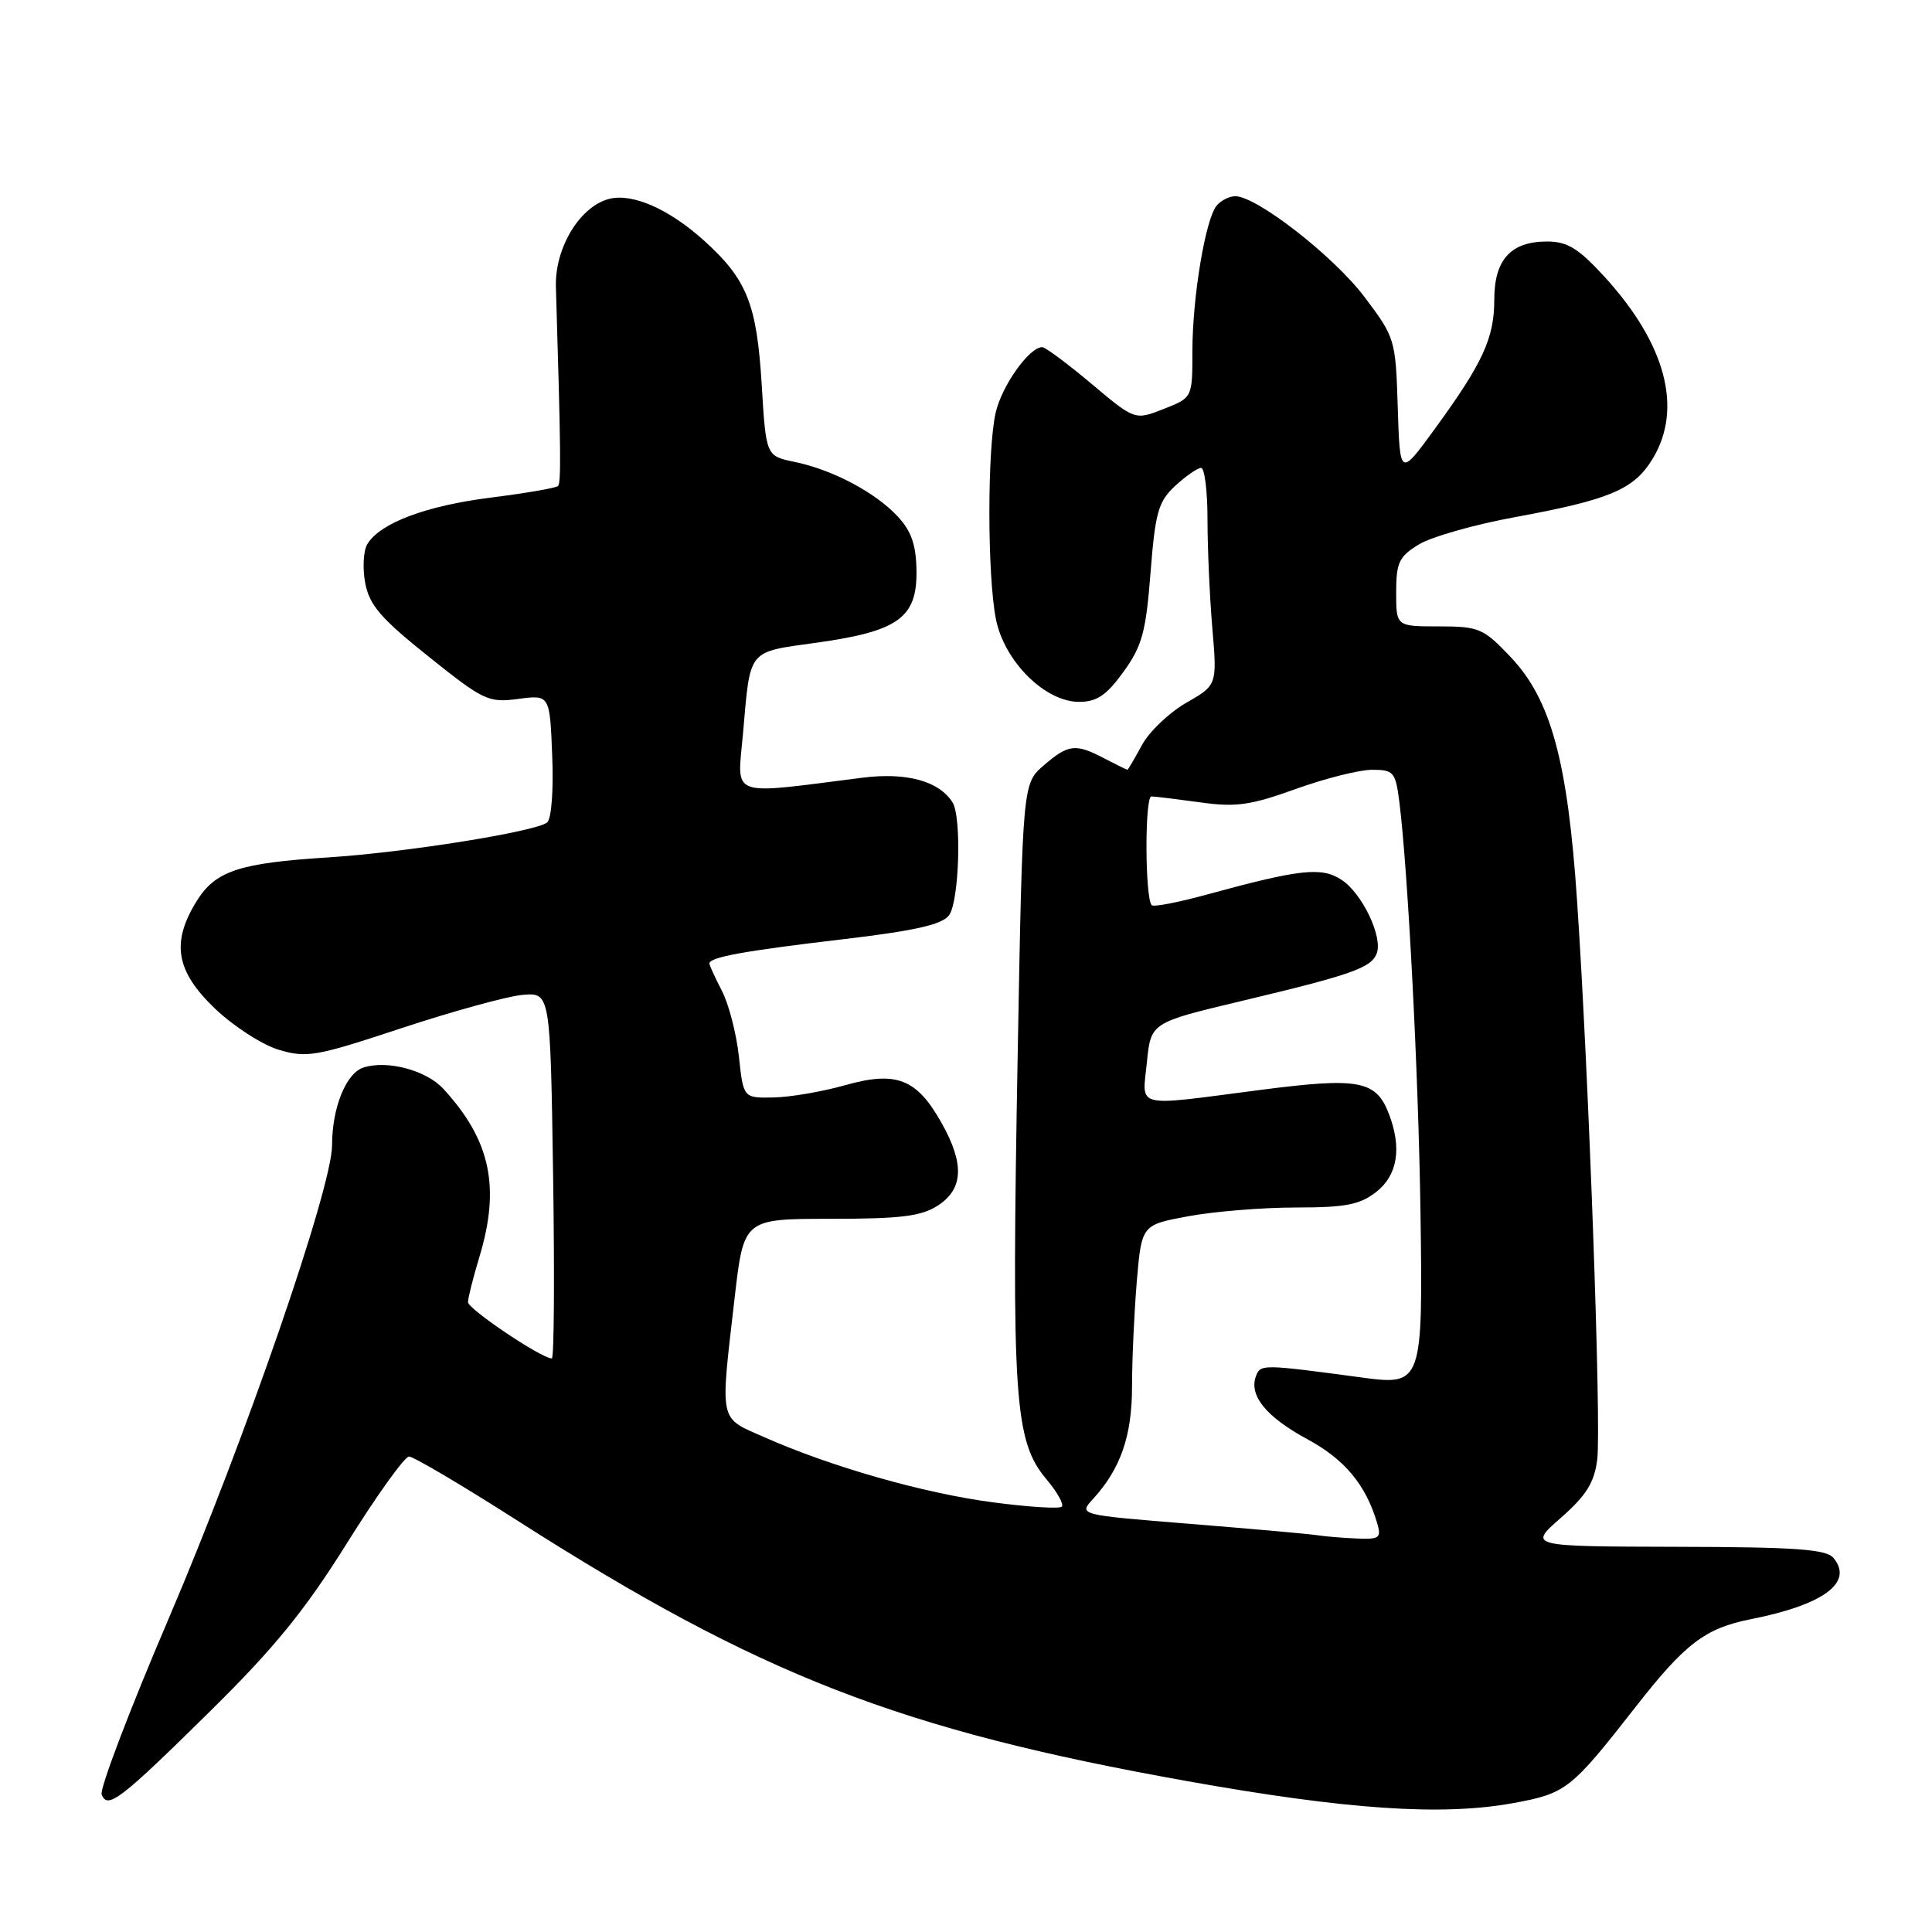 <?xml version="1.0" encoding="UTF-8" standalone="no"?>
<!DOCTYPE svg PUBLIC "-//W3C//DTD SVG 1.1//EN" "http://www.w3.org/Graphics/SVG/1.1/DTD/svg11.dtd" >
<svg xmlns="http://www.w3.org/2000/svg" xmlns:xlink="http://www.w3.org/1999/xlink" version="1.1" viewBox="0 0 256 256">
 <g >
 <path fill="currentColor"
d=" M 200.57 238.91 C 207.51 237.64 208.18 237.11 216.67 226.25 C 223.29 217.76 225.94 215.75 232.00 214.55 C 241.65 212.64 245.64 209.68 242.95 206.44 C 241.99 205.28 237.93 204.99 222.13 204.96 C 202.50 204.91 202.50 204.91 206.82 201.12 C 210.18 198.17 211.26 196.45 211.64 193.41 C 212.20 189.03 210.53 142.52 208.98 119.50 C 207.73 100.83 205.51 92.67 200.13 87.02 C 196.55 83.25 195.96 83.00 190.65 83.00 C 185.00 83.00 185.00 83.00 185.00 78.49 C 185.00 74.54 185.38 73.74 188.01 72.14 C 189.66 71.13 195.40 69.50 200.76 68.52 C 213.32 66.21 216.51 64.86 218.97 60.81 C 223.03 54.15 220.73 45.52 212.52 36.58 C 209.14 32.90 207.66 32.00 204.99 32.00 C 200.19 32.00 198.00 34.41 198.00 39.70 C 198.00 44.81 196.48 48.10 190.12 56.83 C 185.50 63.17 185.50 63.17 185.21 53.99 C 184.93 44.96 184.86 44.72 180.77 39.31 C 176.71 33.94 166.52 26.00 163.68 26.00 C 162.89 26.00 161.78 26.56 161.21 27.25 C 159.72 29.06 158.00 39.39 158.00 46.53 C 158.00 52.70 158.00 52.70 154.19 54.19 C 150.38 55.69 150.38 55.69 144.61 50.84 C 141.44 48.18 138.51 46.00 138.10 46.00 C 136.38 46.00 132.77 51.08 131.94 54.65 C 130.81 59.52 130.82 76.09 131.95 81.97 C 133.03 87.59 138.45 93.00 142.98 93.00 C 145.34 93.00 146.61 92.14 148.86 89.03 C 151.33 85.62 151.84 83.77 152.45 75.90 C 153.08 67.85 153.48 66.46 155.73 64.37 C 157.14 63.07 158.68 62.00 159.15 62.00 C 159.62 62.00 160.00 65.08 160.00 68.85 C 160.00 72.62 160.29 79.09 160.64 83.24 C 161.28 90.78 161.28 90.78 157.16 93.14 C 154.90 94.44 152.26 96.96 151.30 98.75 C 150.33 100.54 149.47 102.00 149.39 102.00 C 149.30 102.00 147.94 101.33 146.36 100.51 C 142.51 98.49 141.58 98.60 138.31 101.41 C 135.50 103.83 135.50 103.83 134.85 139.66 C 134.02 185.40 134.40 190.94 138.66 196.01 C 140.09 197.70 141.00 199.34 140.69 199.64 C 140.38 199.95 136.22 199.69 131.45 199.05 C 122.33 197.84 110.10 194.35 101.26 190.43 C 95.21 187.76 95.41 188.73 97.34 172.00 C 98.55 161.50 98.55 161.50 110.06 161.50 C 119.40 161.50 122.09 161.16 124.29 159.73 C 127.66 157.52 127.81 154.21 124.76 148.79 C 121.47 142.93 118.78 141.88 112.00 143.79 C 108.97 144.65 104.70 145.38 102.50 145.42 C 98.50 145.50 98.50 145.50 97.91 140.00 C 97.58 136.97 96.57 133.06 95.66 131.30 C 94.75 129.54 94.00 127.90 94.00 127.67 C 94.00 126.83 98.60 126.00 111.50 124.48 C 121.18 123.34 124.82 122.53 125.75 121.28 C 127.10 119.48 127.45 108.25 126.21 106.31 C 124.42 103.49 120.12 102.31 114.28 103.05 C 96.33 105.32 97.69 105.82 98.45 97.22 C 99.45 85.84 98.94 86.46 108.27 85.15 C 119.04 83.64 121.52 81.85 121.44 75.63 C 121.39 72.19 120.76 70.37 118.94 68.42 C 115.96 65.22 110.30 62.24 105.27 61.20 C 101.50 60.42 101.50 60.42 100.93 50.96 C 100.28 40.28 98.97 37.01 93.31 31.90 C 88.67 27.71 83.83 25.57 80.73 26.35 C 76.85 27.33 73.51 32.83 73.66 38.00 C 74.32 59.86 74.36 63.97 73.94 64.40 C 73.67 64.66 69.68 65.35 65.07 65.93 C 56.45 67.01 50.37 69.30 48.68 72.09 C 48.15 72.96 48.02 75.28 48.39 77.25 C 48.94 80.17 50.46 81.95 56.78 86.99 C 64.07 92.83 64.73 93.14 68.67 92.61 C 72.85 92.06 72.85 92.06 73.17 100.12 C 73.36 104.70 73.07 108.52 72.50 108.98 C 70.98 110.20 53.65 112.97 43.50 113.61 C 31.64 114.36 28.54 115.40 26.04 119.43 C 22.66 124.91 23.30 128.67 28.46 133.62 C 30.92 135.97 34.73 138.44 36.94 139.10 C 40.64 140.21 41.90 139.98 53.22 136.23 C 59.98 134.00 67.17 132.02 69.21 131.83 C 72.92 131.50 72.92 131.50 73.29 155.75 C 73.49 169.09 73.42 180.00 73.12 180.00 C 71.75 180.00 62.00 173.45 62.01 172.54 C 62.02 171.97 62.69 169.29 63.51 166.59 C 66.33 157.29 65.00 151.08 58.74 144.27 C 56.49 141.82 51.33 140.44 48.17 141.45 C 45.86 142.18 44.00 146.77 44.00 151.75 C 44.00 157.39 32.44 190.87 22.35 214.47 C 17.18 226.55 13.19 237.04 13.47 237.78 C 14.24 239.79 15.93 238.50 27.94 226.65 C 36.38 218.33 40.46 213.31 45.99 204.45 C 49.92 198.15 53.62 193.00 54.20 193.00 C 54.79 193.00 61.27 196.83 68.61 201.52 C 100.68 221.99 119.21 229.20 157.21 235.99 C 178.49 239.80 191.10 240.65 200.57 238.91 Z  M 174.50 203.42 C 173.40 203.25 165.84 202.58 157.70 201.92 C 142.90 200.73 142.90 200.73 144.83 198.62 C 148.50 194.61 150.00 190.26 150.00 183.70 C 150.00 180.18 150.29 173.93 150.63 169.80 C 151.27 162.30 151.27 162.30 157.50 161.15 C 160.93 160.52 167.33 160.00 171.73 160.00 C 178.31 160.00 180.20 159.63 182.37 157.93 C 185.18 155.71 185.77 152.15 184.05 147.63 C 182.34 143.14 180.09 142.72 166.86 144.44 C 150.06 146.62 151.35 146.94 151.97 140.75 C 152.50 135.50 152.50 135.50 164.50 132.64 C 179.06 129.17 181.69 128.25 182.42 126.35 C 183.26 124.16 180.50 118.37 177.76 116.58 C 175.11 114.84 172.29 115.15 159.78 118.57 C 156.09 119.58 152.86 120.20 152.61 119.94 C 151.71 119.04 151.67 105.50 152.57 105.53 C 153.08 105.54 156.00 105.90 159.06 106.32 C 163.75 106.98 165.72 106.70 171.68 104.55 C 175.56 103.15 180.12 102.00 181.81 102.00 C 184.67 102.00 184.91 102.29 185.42 106.25 C 186.56 115.31 187.96 142.36 188.22 160.59 C 188.55 183.27 188.44 183.60 180.54 182.54 C 167.31 180.76 167.03 180.75 166.43 182.32 C 165.45 184.89 167.76 187.74 173.21 190.69 C 178.16 193.36 180.95 196.70 182.46 201.75 C 183.07 203.78 182.81 203.99 179.82 203.86 C 177.99 203.79 175.60 203.59 174.50 203.42 Z "/>
</g>
</svg>